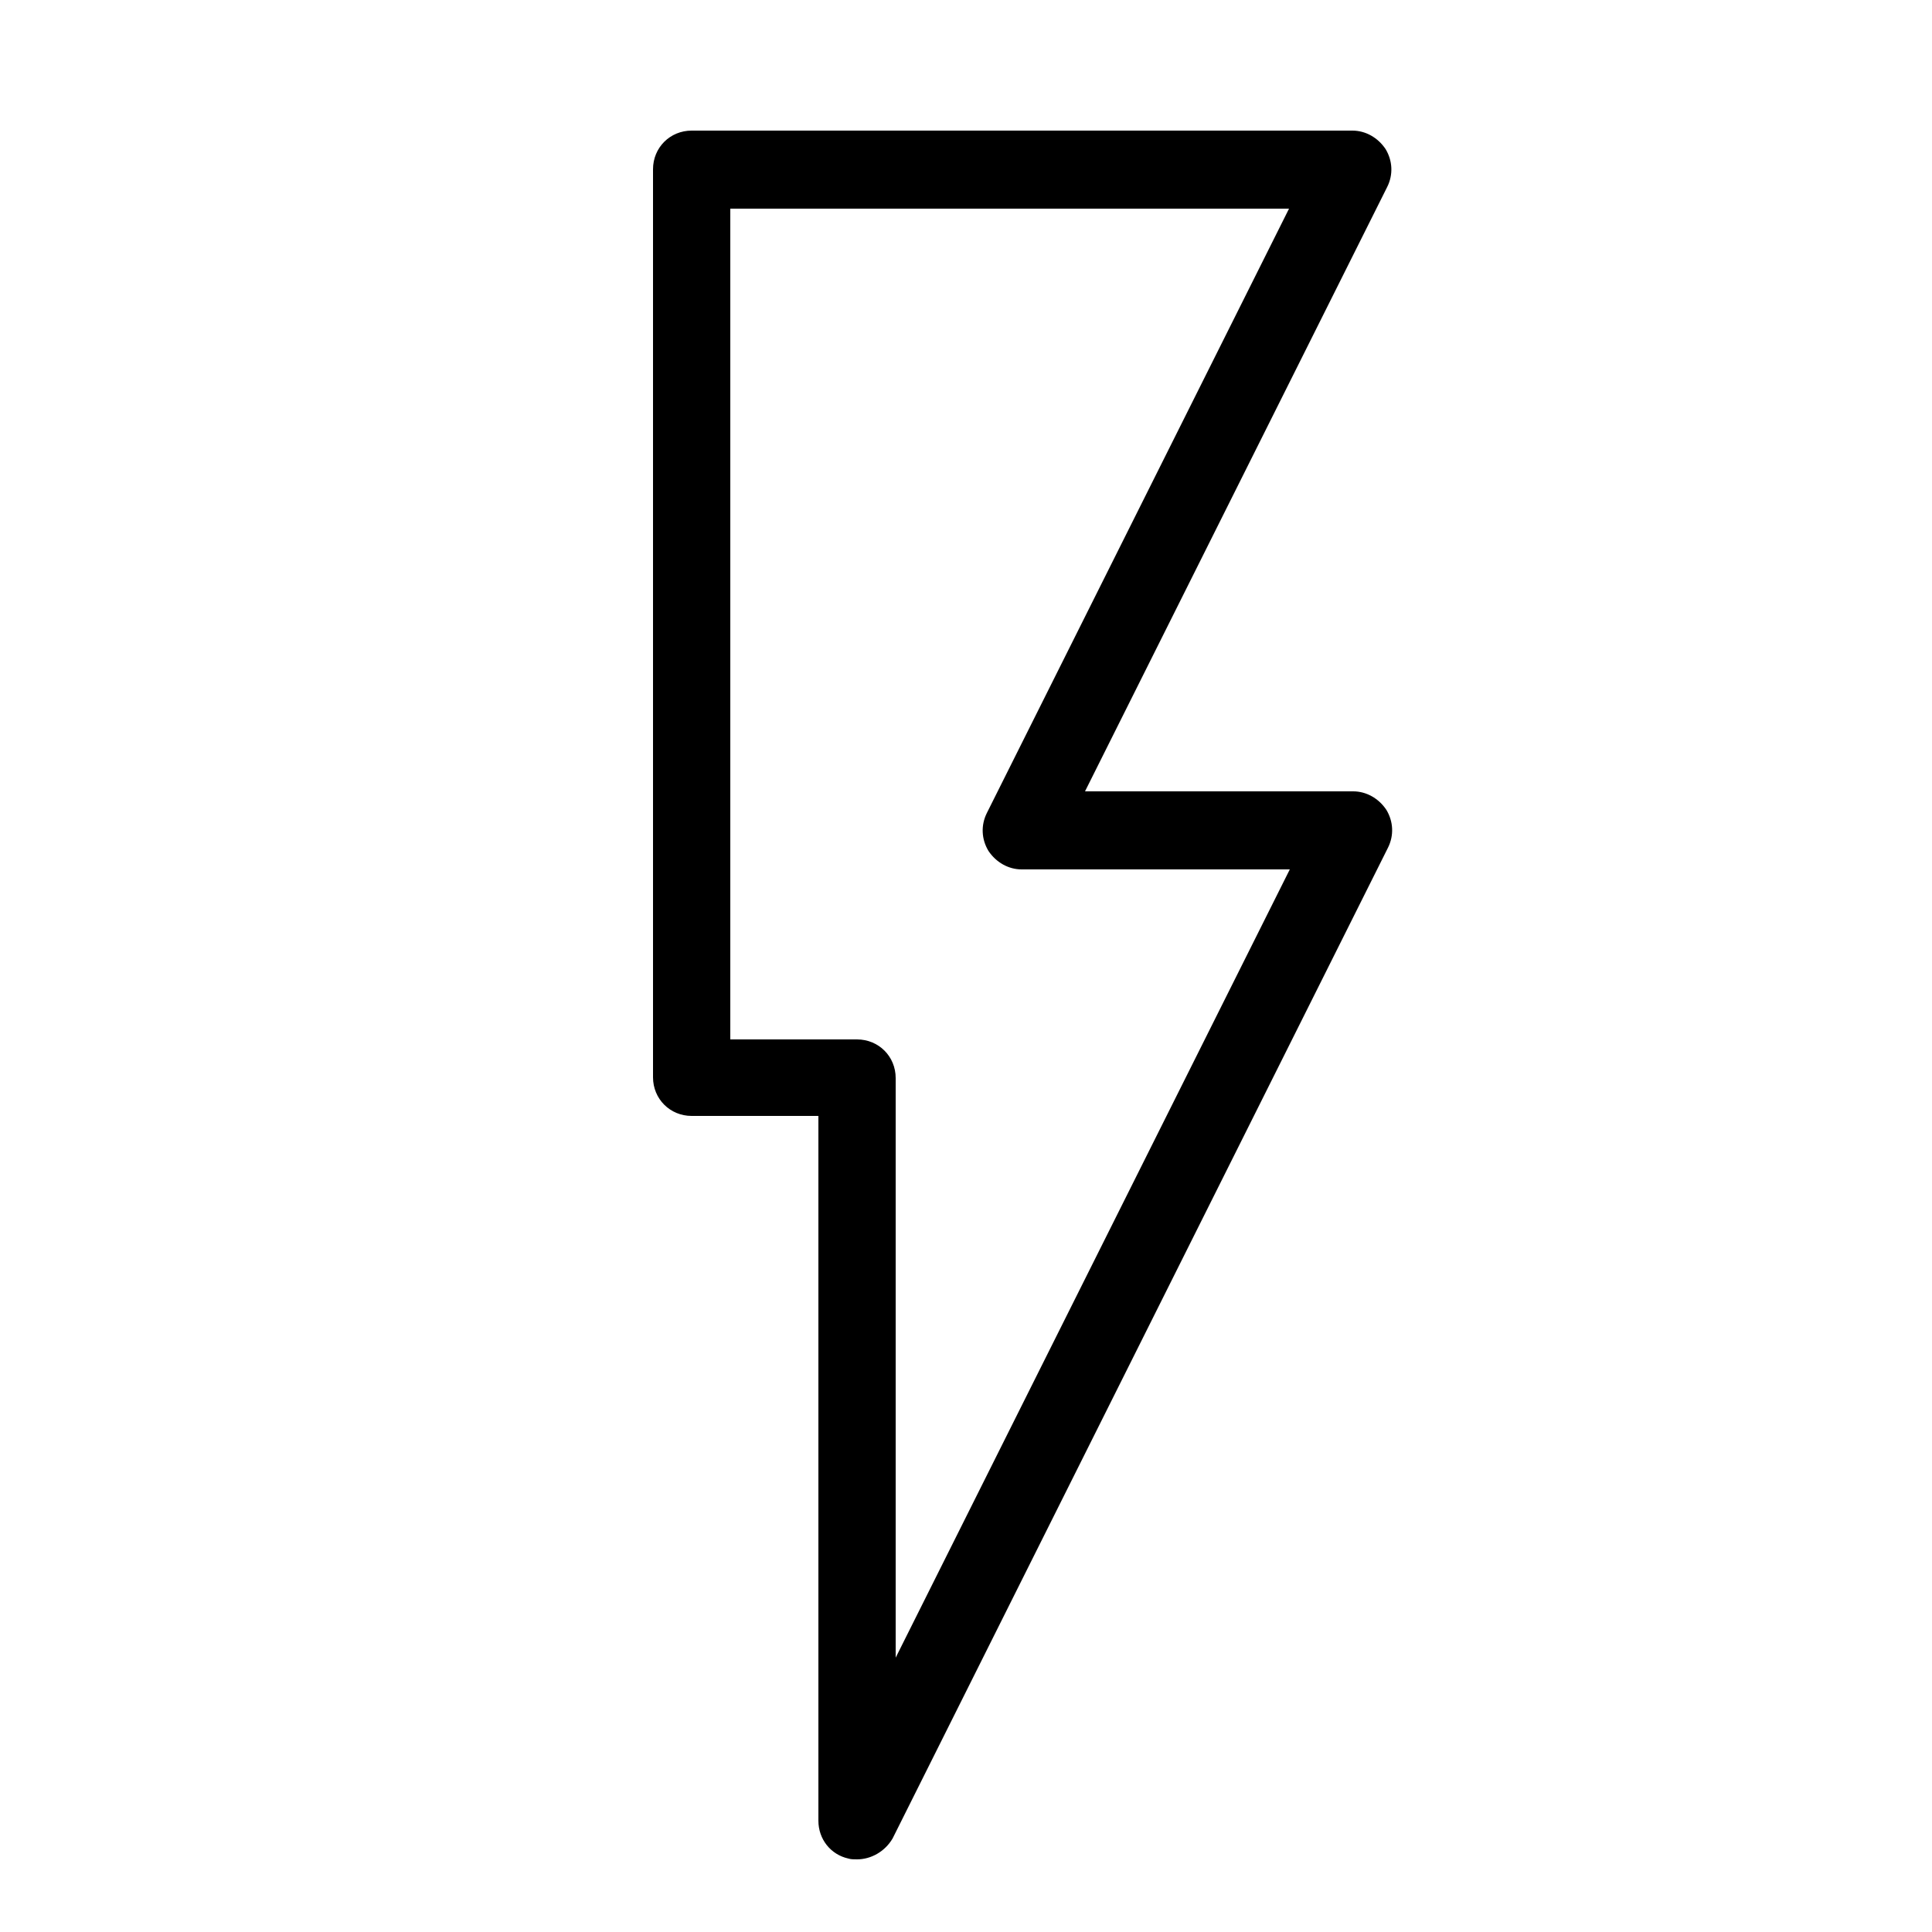 <svg width="25px" height="25px" viewBox="0 0 25 25">
<path d="M11.09,24.06c-0.04,0-0.08,0-0.11-0.01c-0.23-0.05-0.39-0.25-0.39-0.49v-9.12H8.95
	c-0.28,0-0.5-0.22-0.5-0.5V2.19c0-0.28,0.22-0.5,0.5-0.5h8.55c0.17,0,0.33,0.09,0.43,0.24c0.09,0.15,0.1,0.33,0.02,0.49l-3.91,7.82
	h3.47c0.17,0,0.33,0.09,0.43,0.24c0.09,0.15,0.1,0.33,0.02,0.49l-6.41,12.82C11.45,23.96,11.27,24.06,11.09,24.06z M9.45,13.45
	h1.64c0.28,0,0.5,0.22,0.5,0.5v7.5l5.1-10.2h-3.47c-0.17,0-0.33-0.09-0.43-0.24c-0.09-0.15-0.1-0.33-0.02-0.49l3.91-7.82H9.45
	V13.45z"/>
</svg>
